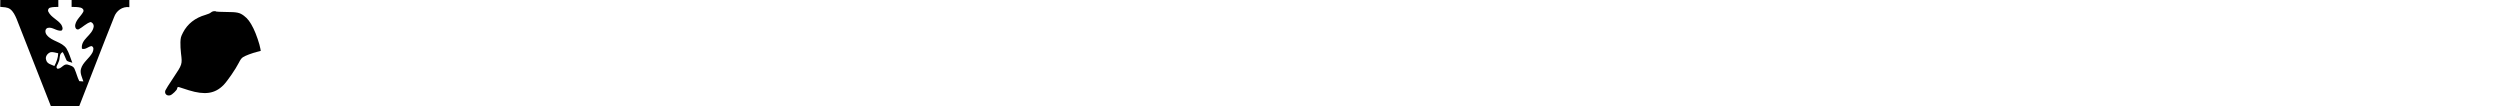 <?xml version="1.0" encoding="utf-8"?>
<!-- Generated by IcoMoon.io -->
<svg version="1.1" xmlns="http://www.w3.org/2000/svg" xmlns:xlink="http://www.w3.org/1999/xlink" width="752" height="32" viewBox="0 0 752 32">
<svg id="v-vumc" width="39" height="32" viewBox="0 0 39 32" x="0" y="0">
<path d="M17.545 2.073v-2.073h-17.451c-0.007 0.687-0.011 1.371-0.018 2.058 1.018 0.124 2.149 0.055 3.007 0.709 0.924 0.72 1.436 1.822 1.891 2.869 3.433 8.76 6.876 17.52 10.324 26.276 1.246-0.005 2.491-0.005 3.737-0.004l1.068 0.001c1.246 0.001 2.491 0.001 3.737-0.004 3.505-8.902 6.905-17.847 10.465-26.727 0.662-1.938 2.516-3.298 4.604-3.029v-2.149h-17.367c0.004 0.691 0.004 1.385 0 2.076 0.92 0.025 1.858-0.004 2.756 0.229 0.538 0.142 1.011 0.665 0.753 1.24-0.702 1.327-2.055 2.291-2.396 3.811-0.175 0.676 0.102 1.72 1.004 1.469 1.24-0.658 2.218-1.771 3.582-2.2 0.615 0.145 1.022 0.753 0.945 1.375-0.364 2.647-3.985 3.76-3.538 6.655 1.102 0.371 1.88-0.673 2.895-0.796 0.829 0.298 0.564 1.331 0.273 1.935-0.938 1.785-2.902 2.916-3.458 4.927-0.36 1.313 0.349 2.56 0.724 3.778-0.309-0.022-0.927-0.069-1.236-0.095-0.582-1.145-0.862-2.415-1.385-3.585-0.298-0.931-1.371-1.153-2.189-1.407-1.211-0.273-1.887 1.465-3.058 1.233-0.582-0.567 0.255-1.291 0.367-1.924 0.604-0.971 0.055-2.564 1.295-3.047 0.455 0.778 0.749 1.636 1.131 2.455 0.411 0.509 1.193 0.48 1.753 0.76-0.567-1.451-0.967-2.985-1.782-4.324-1.433-2.036-4.335-2.084-5.865-3.989-0.549-0.6-0.716-1.818 0.185-2.175 1.447-0.418 2.76 1.058 4.207 0.807 0.596-0.462 0.233-1.24-0.055-1.767-1.047-1.527-3.036-2.171-3.876-3.873-0.287-0.444-0.040-1.113 0.462-1.251 0.811-0.255 1.676-0.207 2.513-0.244zM13.902 18.098c-0.429-1.051 0.418-2.145 1.411-2.425 0.745-0.058 1.465 0.211 2.193 0.345-0.033 1.364-0.516 2.644-1.142 3.836-0.895-0.425-2.185-0.636-2.462-1.756z"></path>
</svg>
<svg id="v-redcap" width="32" height="32" viewBox="0 0 32 32" x="48" y="0">
<path d="M15.472 3.728c-0.208 0.224-0.864 0.512-1.632 0.736-3.152 0.896-5.456 2.72-6.8 5.344-0.656 1.296-0.704 1.52-0.768 2.88-0.032 0.816 0.048 2.336 0.176 3.392 0.4 3.264 0.4 3.264-2.272 7.264-1.264 1.872-2.352 3.616-2.432 3.856-0.352 0.992 0.432 1.76 1.472 1.456 0.592-0.176 2.064-1.6 2.064-2 0.016-0.448 0.256-0.592 0.736-0.4 0.256 0.096 1.504 0.496 2.784 0.896 4.832 1.488 7.824 1.040 10.4-1.536 1.168-1.184 3.664-4.8 4.64-6.736 0.464-0.928 0.8-1.392 1.248-1.68 0.688-0.464 2.752-1.232 4.288-1.616l1.056-0.272-0.096-0.608c-0.224-1.408-1.28-4.496-2.096-6.144-0.976-1.968-1.712-2.96-2.864-3.824-1.296-0.96-2.016-1.12-5.328-1.136-1.616-0.016-2.976-0.080-3.040-0.128-0.256-0.256-1.2-0.096-1.536 0.256z"></path>
</svg>
</svg>
